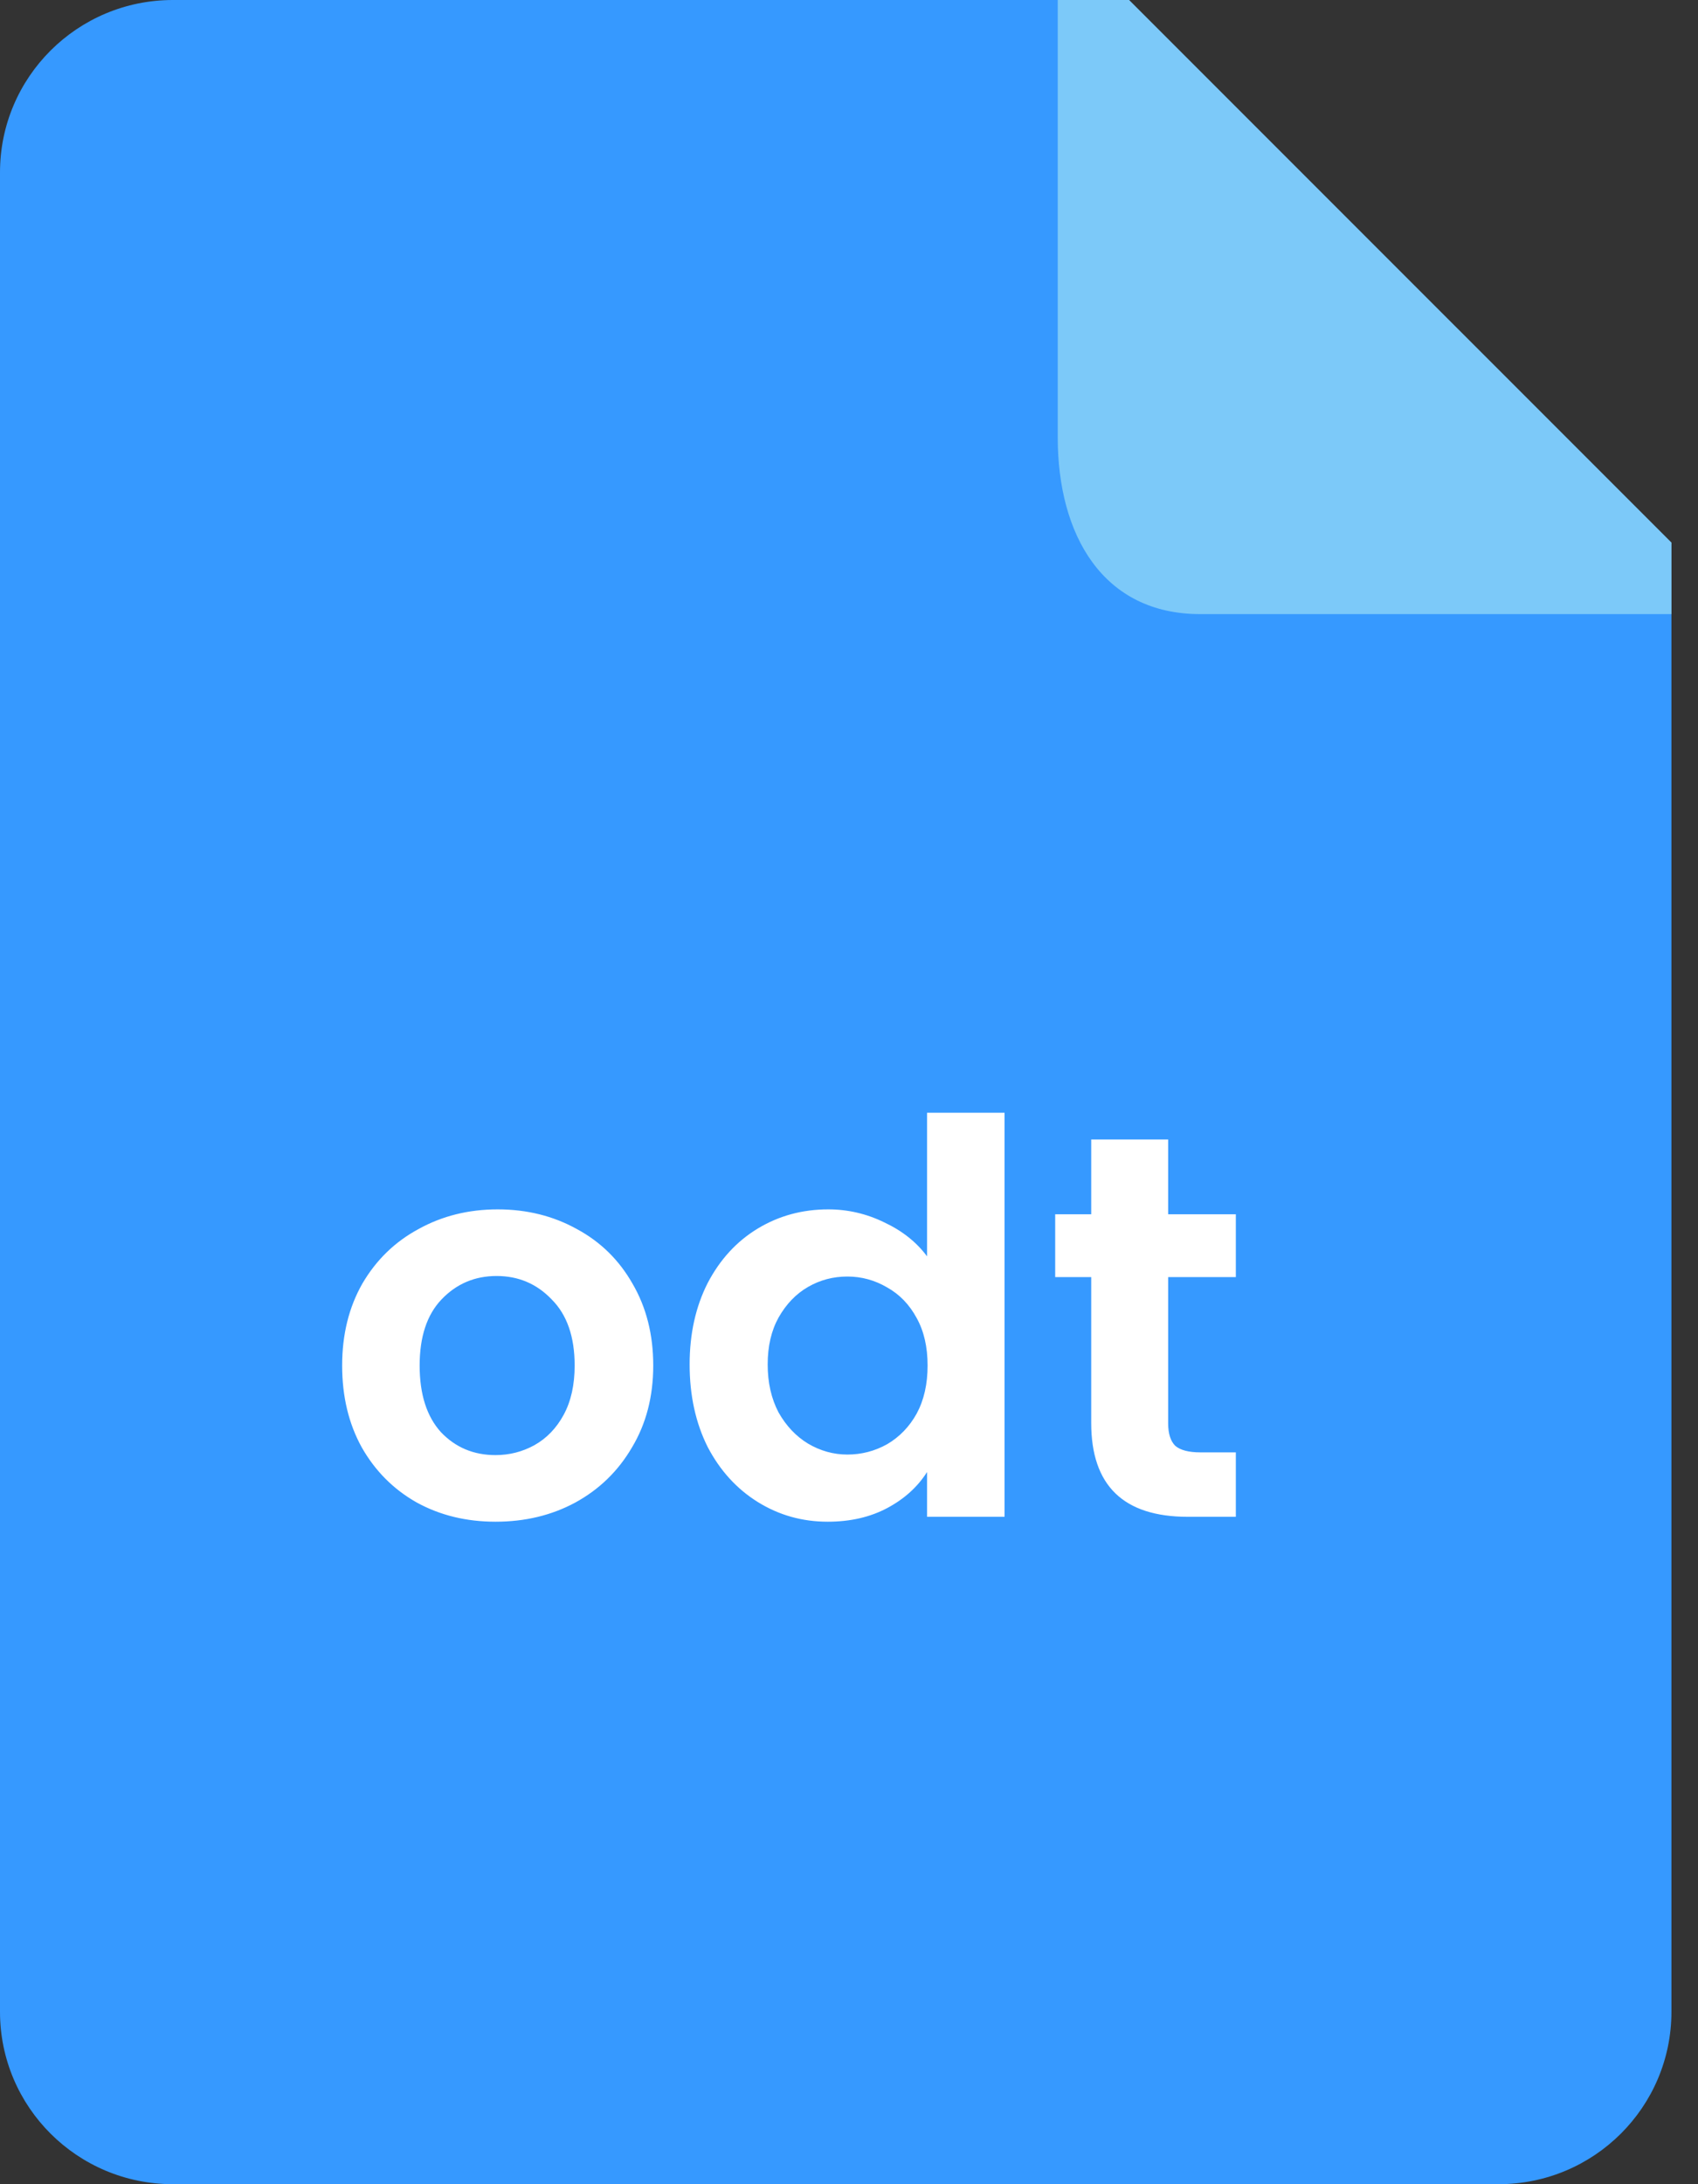 <svg width="28" height="36" viewBox="0 0 28 36" fill="none" xmlns="http://www.w3.org/2000/svg">
<rect x="0" y="0" width="28" height="36" fill="#333333" stroke="none"/>
<path fill-rule="evenodd" clip-rule="evenodd" d="M27.562 9.474V33.158C27.562 34.728 26.286 36 24.711 36H2.851C1.276 36 0 34.728 0 33.158V2.842C0 1.272 1.276 0 2.851 0H18.058L27.562 9.474Z" fill="#3699FF"/>
<path d="M8.171 25.081C7.691 25.081 7.259 24.976 6.875 24.766C6.491 24.55 6.188 24.247 5.966 23.857C5.75 23.467 5.642 23.017 5.642 22.507C5.642 21.997 5.753 21.547 5.975 21.157C6.203 20.767 6.512 20.467 6.902 20.257C7.292 20.041 7.727 19.933 8.207 19.933C8.687 19.933 9.122 20.041 9.512 20.257C9.902 20.467 10.208 20.767 10.43 21.157C10.658 21.547 10.772 21.997 10.772 22.507C10.772 23.017 10.655 23.467 10.421 23.857C10.193 24.247 9.881 24.55 9.485 24.766C9.095 24.976 8.657 25.081 8.171 25.081ZM8.171 23.983C8.399 23.983 8.612 23.929 8.81 23.821C9.014 23.707 9.176 23.539 9.296 23.317C9.416 23.095 9.476 22.825 9.476 22.507C9.476 22.033 9.35 21.67 9.098 21.418C8.852 21.16 8.549 21.031 8.189 21.031C7.829 21.031 7.526 21.16 7.28 21.418C7.04 21.67 6.92 22.033 6.92 22.507C6.92 22.981 7.037 23.347 7.271 23.605C7.511 23.857 7.811 23.983 8.171 23.983ZM11.372 22.489C11.372 21.985 11.471 21.538 11.669 21.148C11.873 20.758 12.149 20.458 12.497 20.248C12.845 20.038 13.232 19.933 13.658 19.933C13.982 19.933 14.291 20.005 14.585 20.149C14.879 20.287 15.113 20.473 15.287 20.707V18.34H16.565V25H15.287V24.262C15.131 24.508 14.912 24.706 14.63 24.856C14.348 25.006 14.021 25.081 13.649 25.081C13.229 25.081 12.845 24.973 12.497 24.757C12.149 24.541 11.873 24.238 11.669 23.848C11.471 23.452 11.372 22.999 11.372 22.489ZM15.296 22.507C15.296 22.201 15.236 21.94 15.116 21.724C14.996 21.502 14.834 21.334 14.63 21.22C14.426 21.1 14.207 21.04 13.973 21.04C13.739 21.04 13.523 21.097 13.325 21.211C13.127 21.325 12.965 21.493 12.839 21.715C12.719 21.931 12.659 22.189 12.659 22.489C12.659 22.789 12.719 23.053 12.839 23.281C12.965 23.503 13.127 23.674 13.325 23.794C13.529 23.914 13.745 23.974 13.973 23.974C14.207 23.974 14.426 23.917 14.63 23.803C14.834 23.683 14.996 23.515 15.116 23.299C15.236 23.077 15.296 22.813 15.296 22.507ZM19.263 21.049V23.461C19.263 23.629 19.302 23.752 19.38 23.83C19.464 23.902 19.602 23.938 19.794 23.938H20.379V25H19.587C18.525 25 17.994 24.484 17.994 23.452V21.049H17.4V20.014H17.994V18.781H19.263V20.014H20.379V21.049H19.263Z" fill="white"/>
<path fill-rule="evenodd" clip-rule="evenodd" d="M27.563 8.943V10.122H19.793C18.184 10.122 17.442 8.817 17.442 7.208V0H18.619L27.563 8.943Z" fill="#7CC9F9"/>
</svg>
